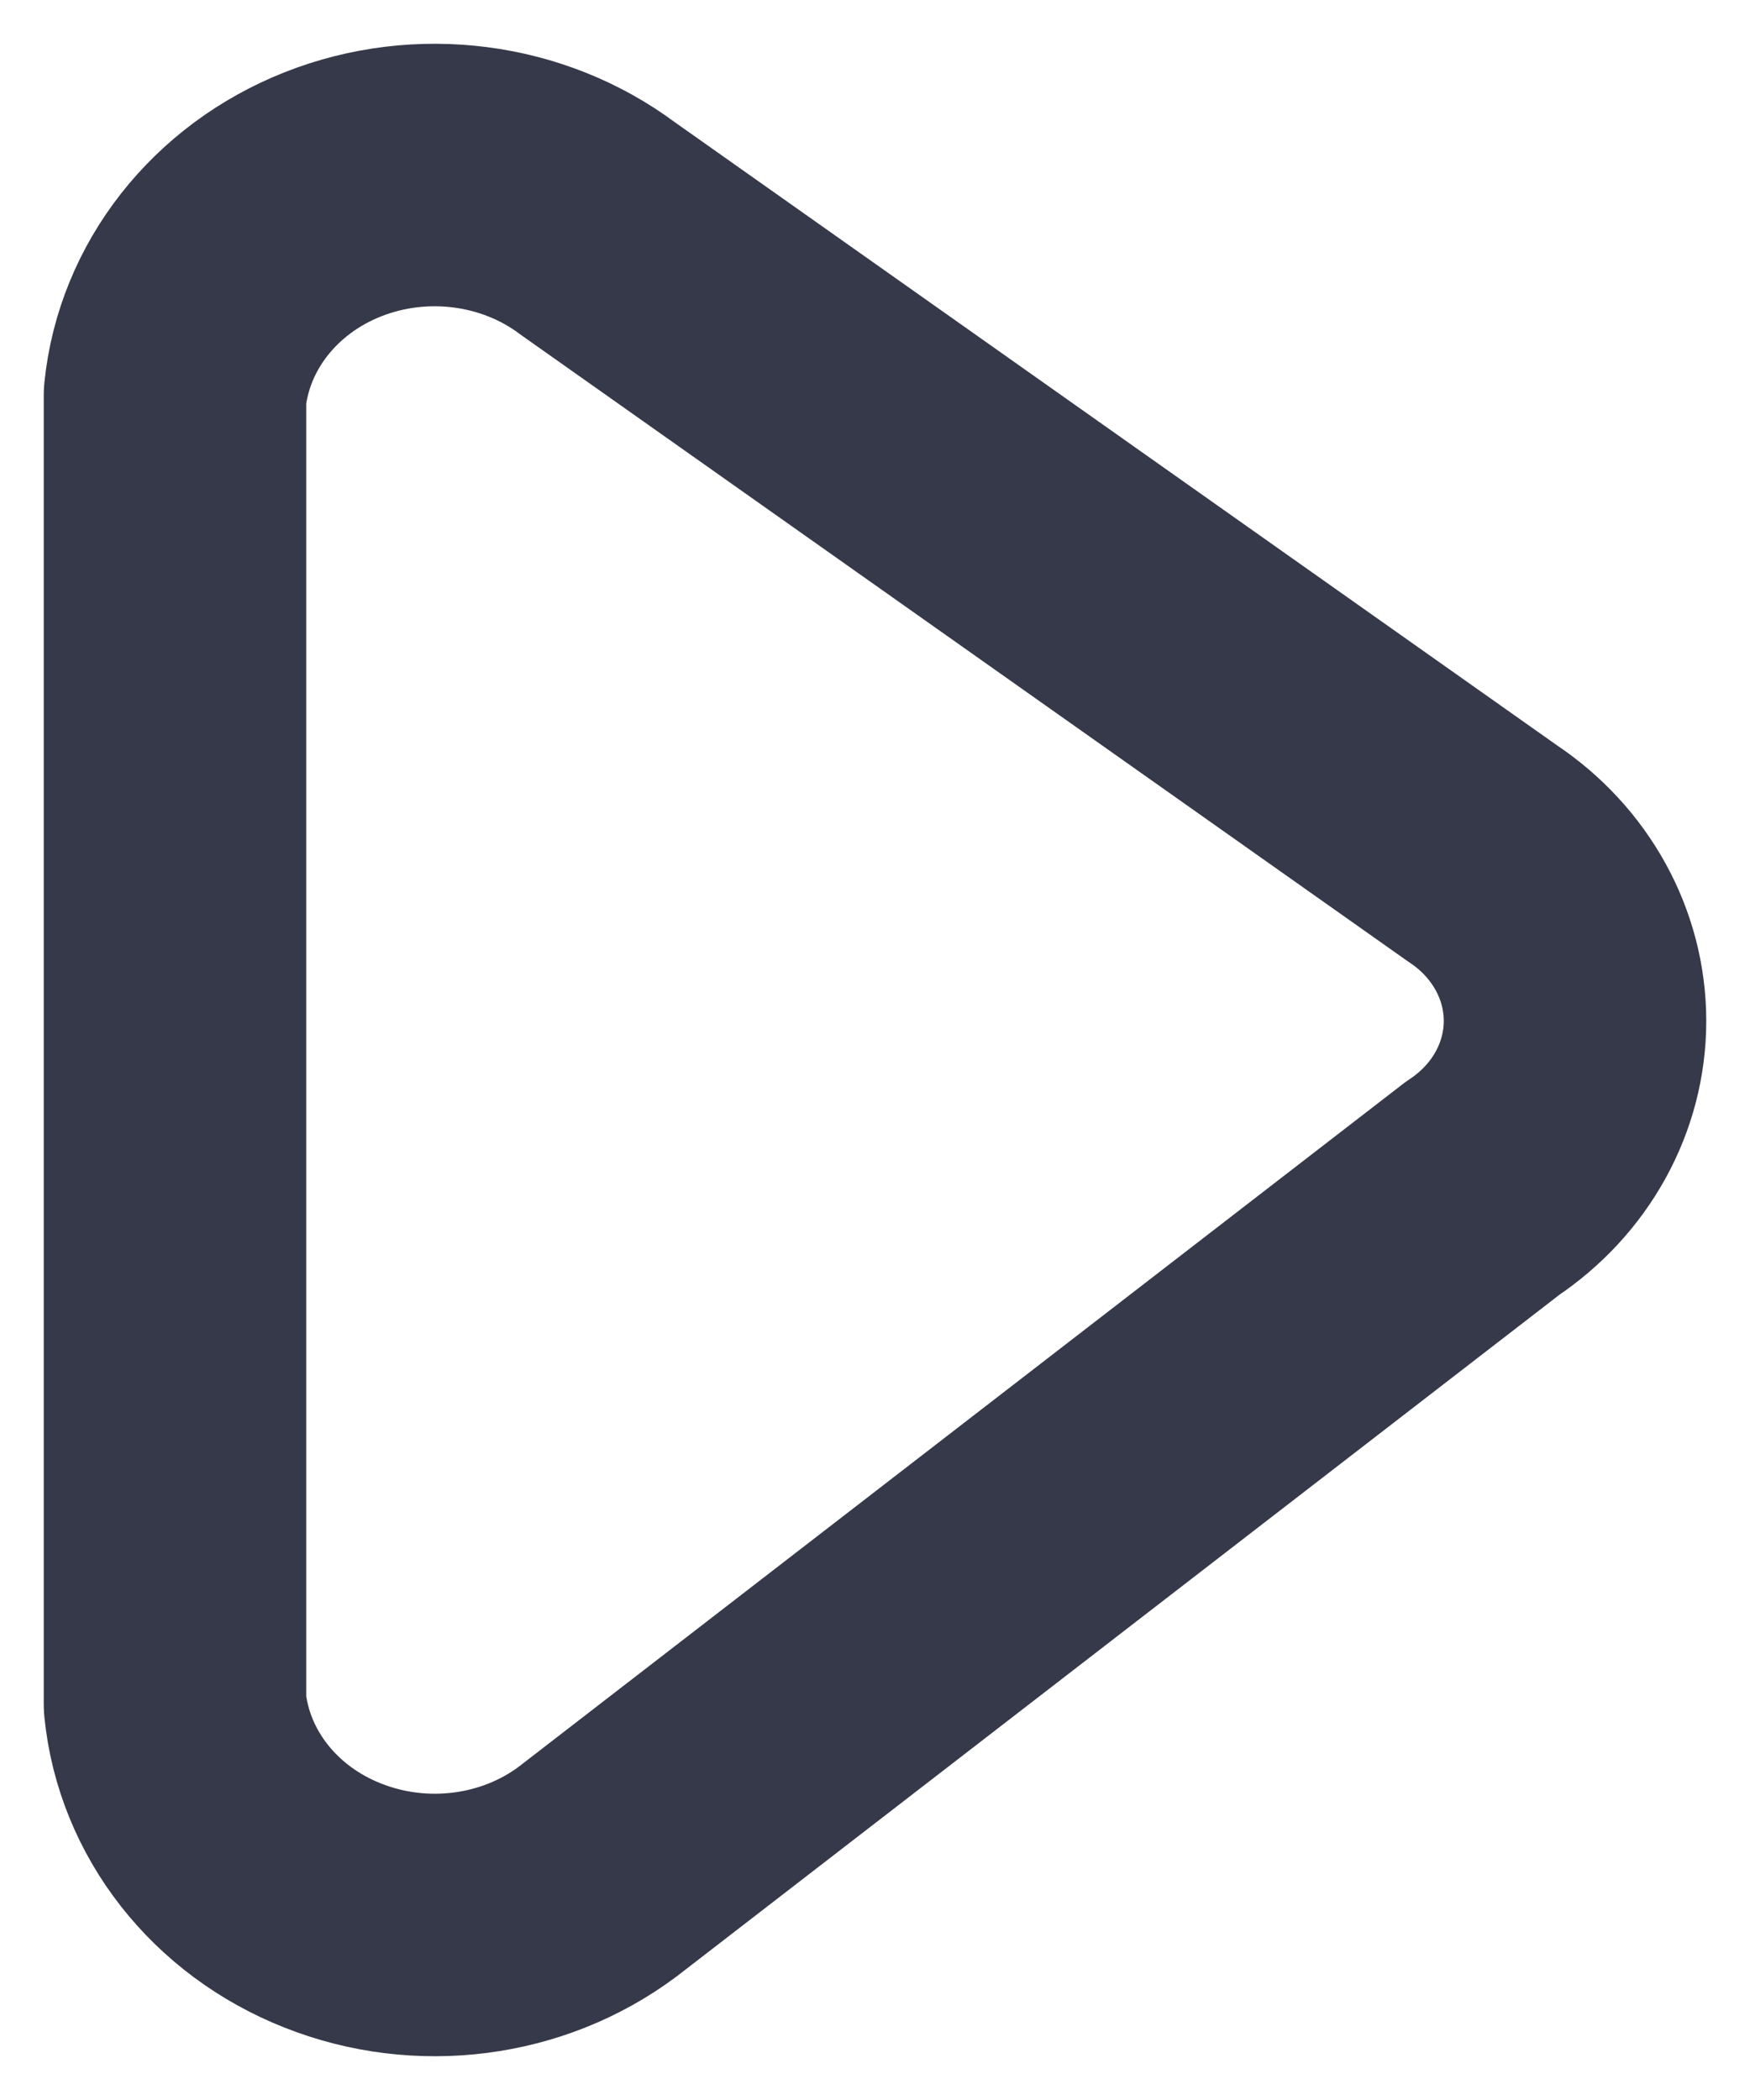 <svg width="10" height="12" viewBox="0 0 10 12" fill="none" xmlns="http://www.w3.org/2000/svg">
<path fill-rule="evenodd" clip-rule="evenodd" d="M3.415 1.305L8.472 4.877C8.803 5.097 9 5.454 9 5.834C9 6.214 8.803 6.57 8.472 6.79L3.415 10.695C2.987 11.015 2.406 11.089 1.902 10.889C1.397 10.69 1.051 10.247 1 9.738L1 2.26C1.052 1.751 1.399 1.309 1.903 1.11C2.407 0.911 2.988 0.986 3.415 1.305Z" stroke="#353949" stroke-width="1.5" stroke-linecap="round" stroke-linejoin="round"/>
</svg>
